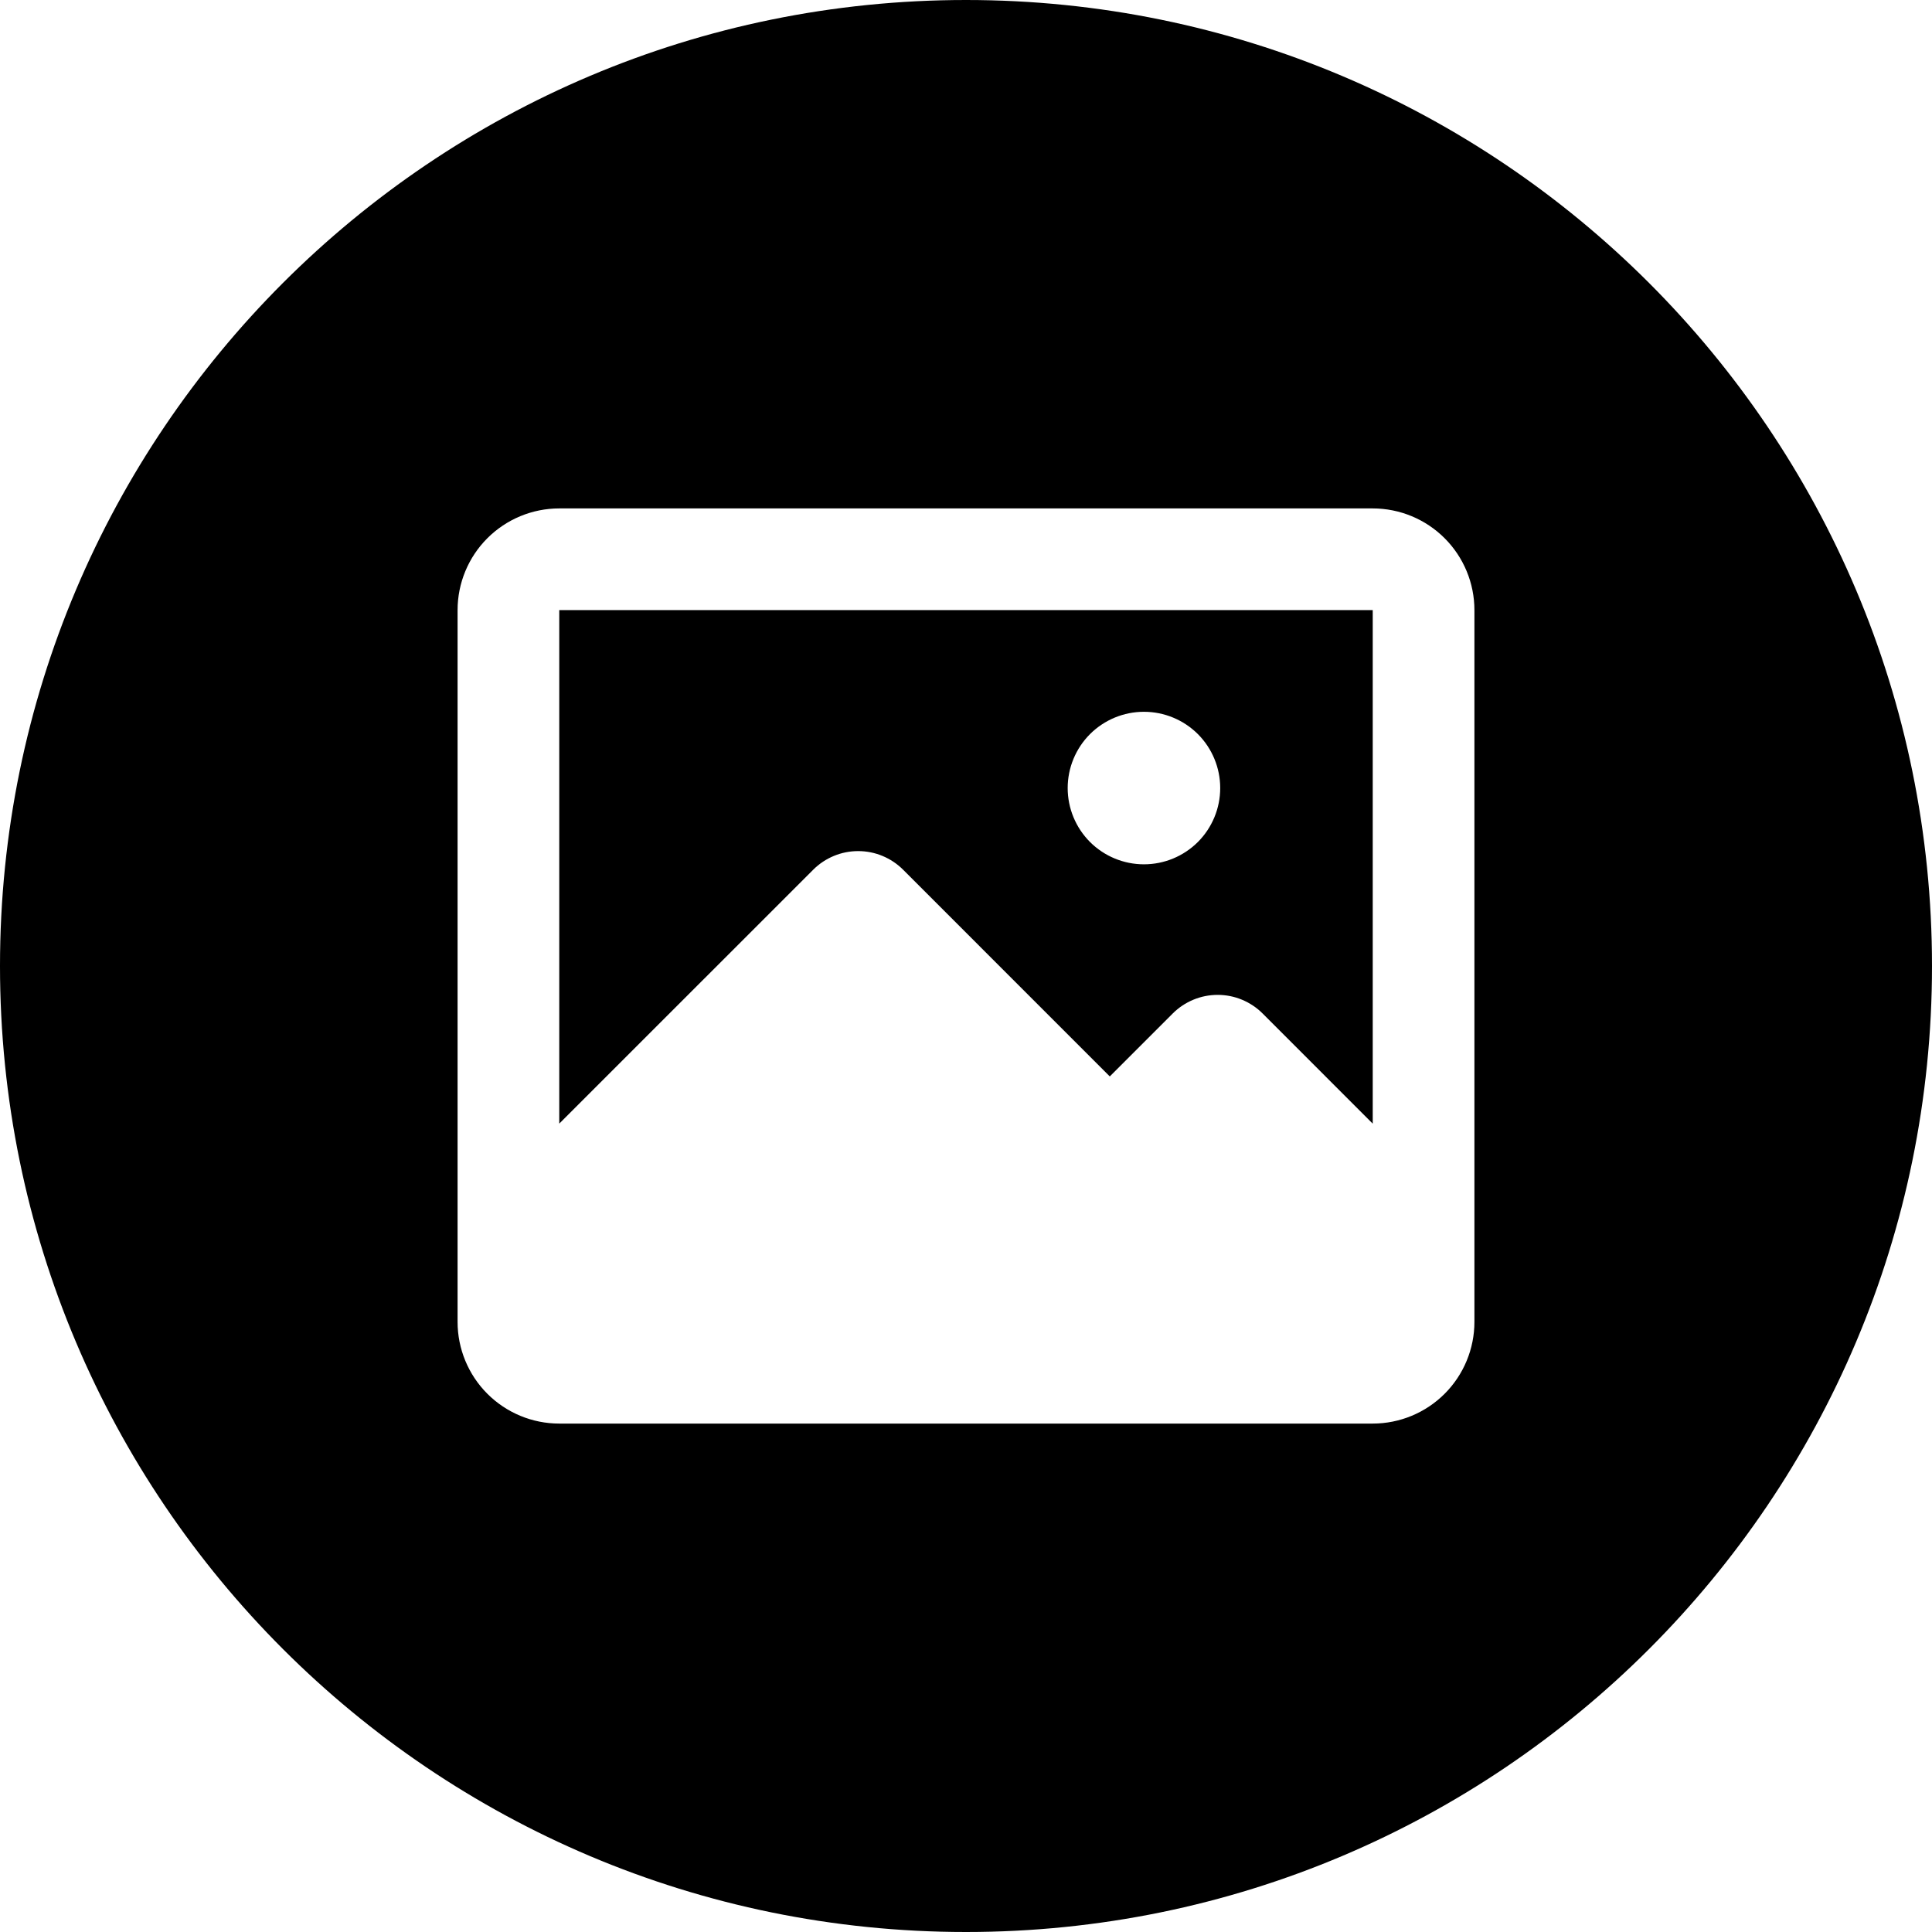 <svg width="38" height="38" viewBox="0 0 38 38" fill="none" xmlns="http://www.w3.org/2000/svg">
<g id="Subtract">
<path fill-rule="evenodd" clip-rule="evenodd" d="M11 22.1V12H27V22.101L24.834 19.934C24.718 19.818 24.58 19.726 24.428 19.663C24.277 19.6 24.114 19.568 23.95 19.568C23.786 19.568 23.623 19.6 23.472 19.663C23.32 19.726 23.182 19.818 23.066 19.934L21.828 21.172L17.763 17.106C17.647 16.99 17.509 16.898 17.357 16.835C17.206 16.772 17.043 16.74 16.879 16.74C16.715 16.74 16.552 16.772 16.401 16.835C16.249 16.898 16.111 16.99 15.995 17.106L11 22.1ZM23.561 14.439C23.279 14.158 22.898 14 22.5 14C22.102 14 21.721 14.158 21.439 14.439C21.158 14.721 21 15.102 21 15.5C21 15.898 21.158 16.279 21.439 16.561C21.721 16.842 22.102 17 22.5 17C22.898 17 23.279 16.842 23.561 16.561C23.842 16.279 24 15.898 24 15.5C24 15.102 23.842 14.721 23.561 14.439Z" fill="currentColor"/>
<path fill-rule="evenodd" clip-rule="evenodd" d="M19 38C29.493 38 38 29.493 38 19C38 8.507 29.493 0 19 0C8.507 0 0 8.507 0 19C0 29.493 8.507 38 19 38ZM28.414 10.586C28.039 10.211 27.53 10 27 10H11C10.47 10 9.961 10.211 9.586 10.586C9.211 10.961 9 11.47 9 12V26C9 26.53 9.211 27.039 9.586 27.414C9.961 27.789 10.47 28 11 28H27C27.53 28 28.039 27.789 28.414 27.414C28.789 27.039 29 26.53 29 26V12C29 11.47 28.789 10.961 28.414 10.586Z" fill="currentColor"/>
</g>
</svg>
